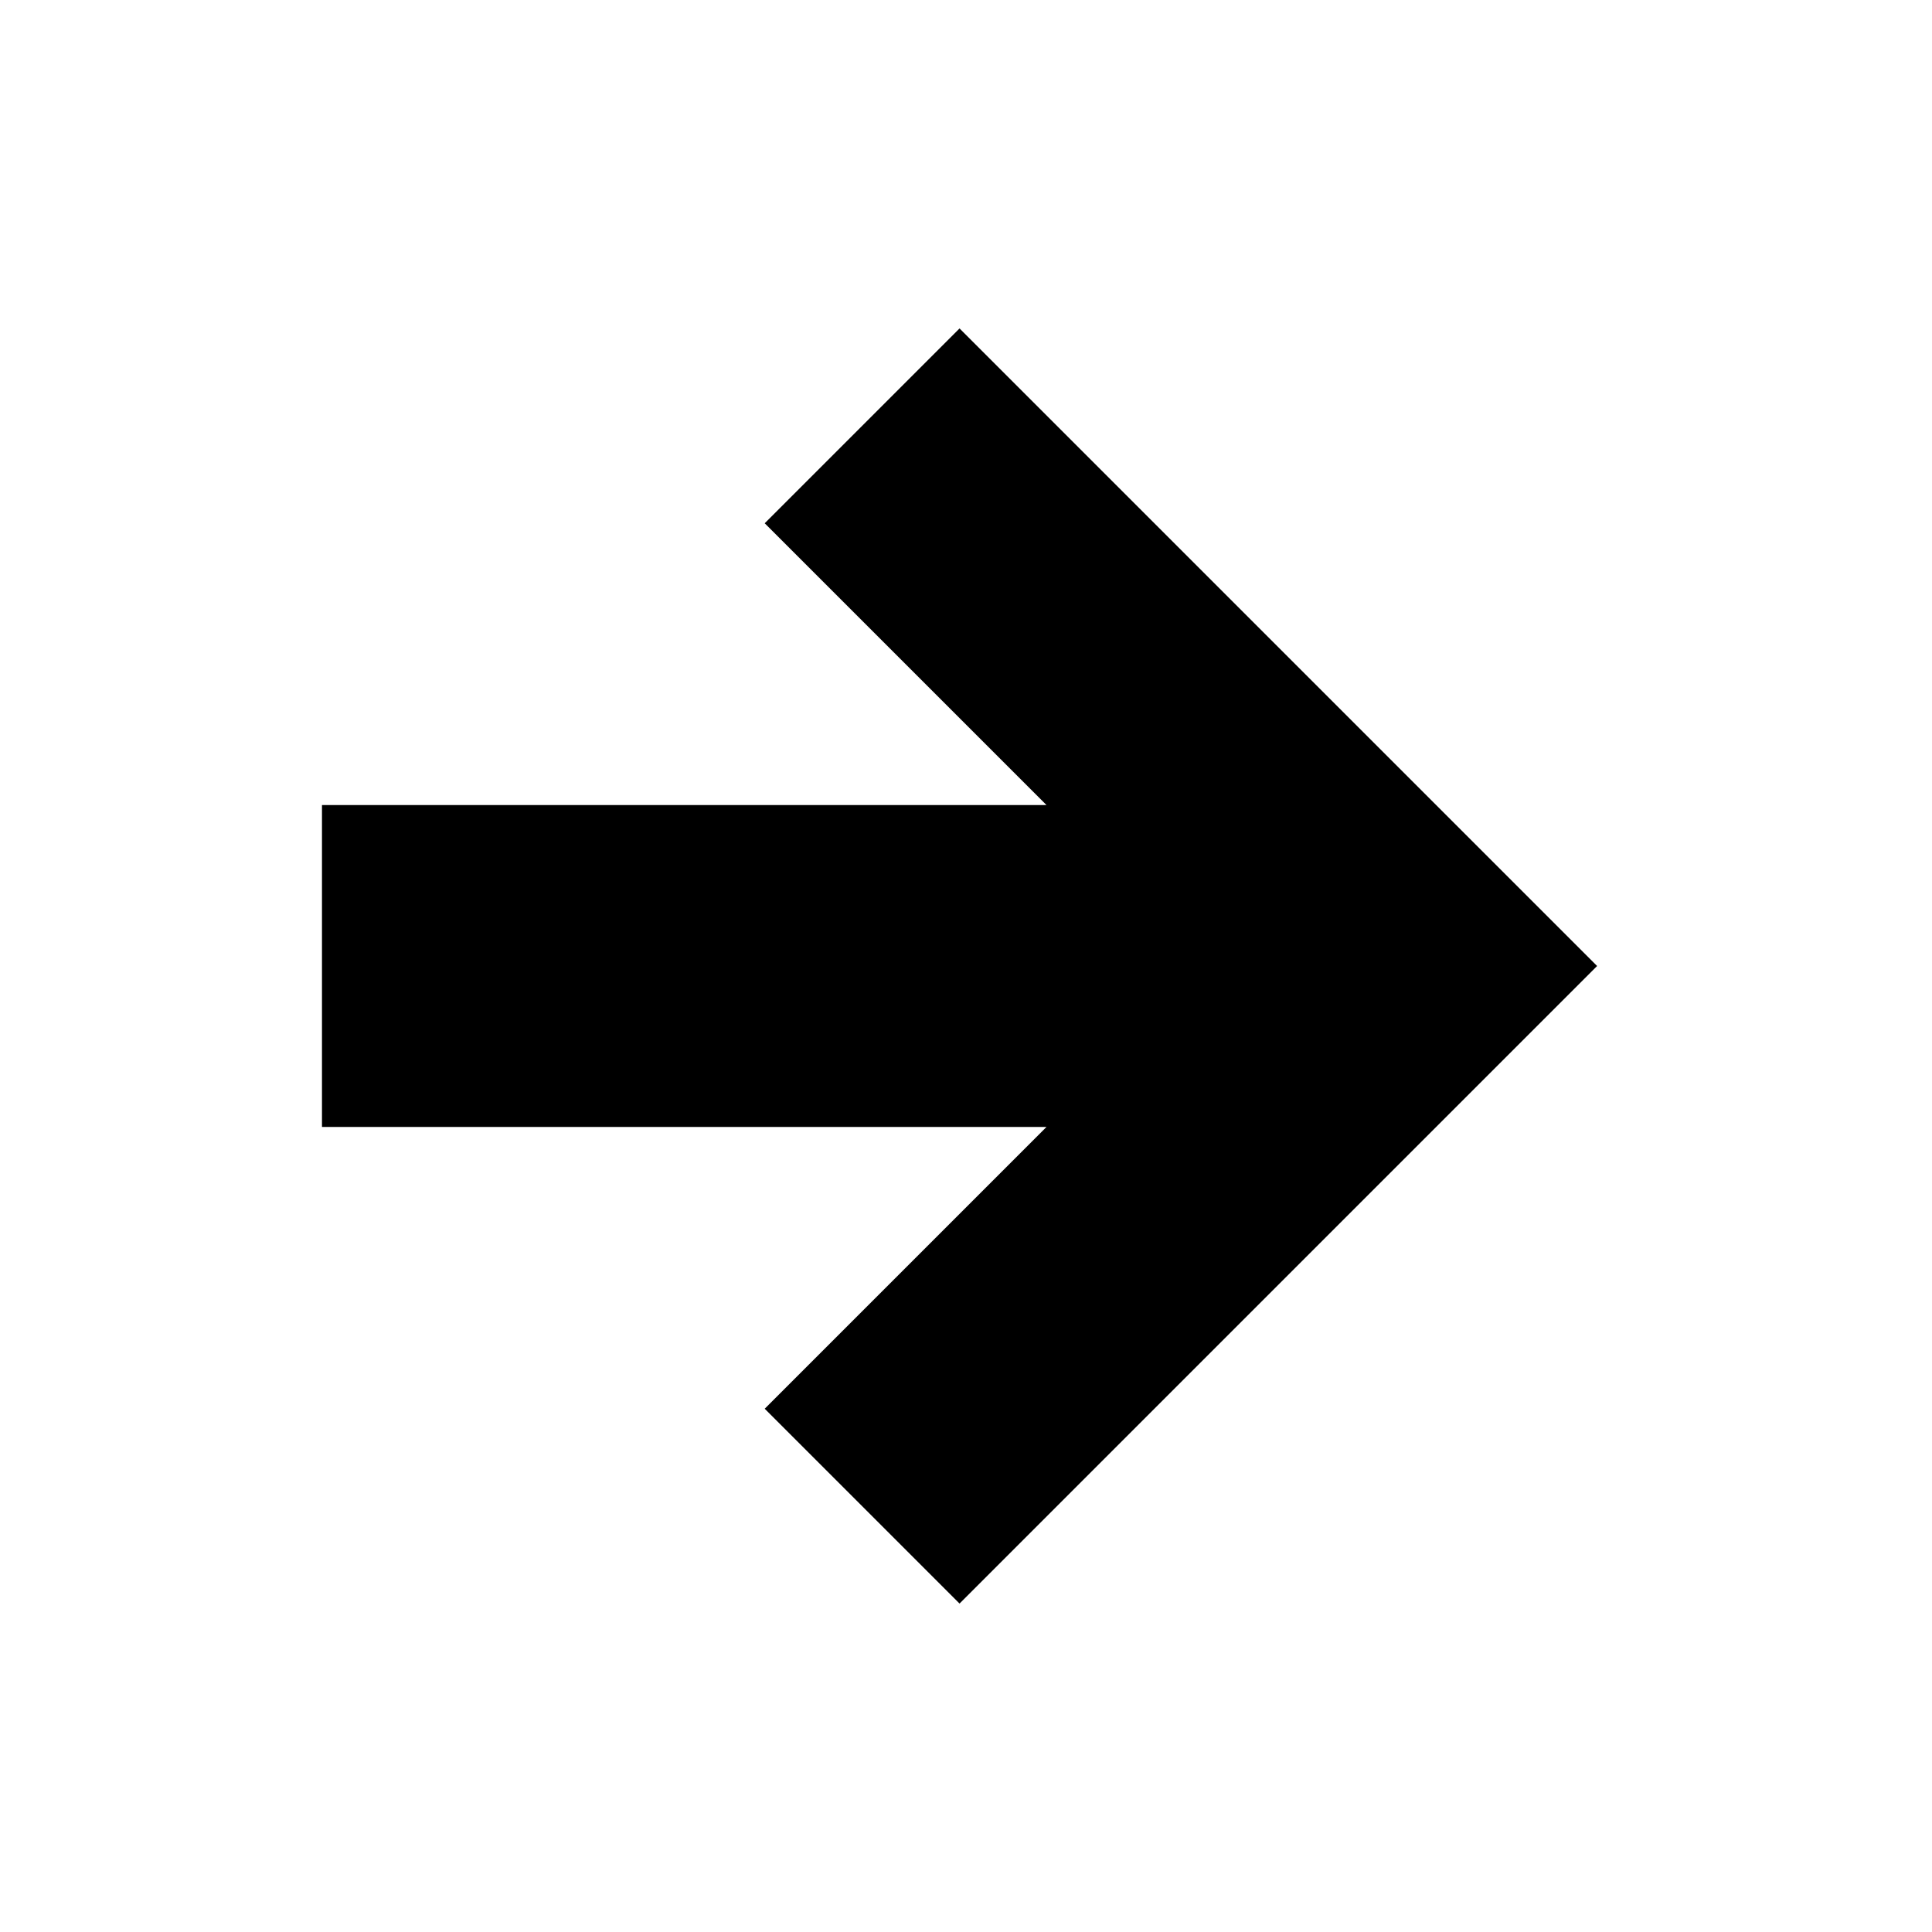 <!-- Generated by IcoMoon.io -->
<svg version="1.1" xmlns="http://www.w3.org/2000/svg" width="32" height="32" viewBox="0 0 32 32">
<title>arrow-right-bold</title>
<path d="M5.333 13.333v5.333h12l-4.667 4.667 3.227 3.227 10.56-10.56-10.56-10.56-3.227 3.227 4.667 4.667h-12z"></path>
</svg>
